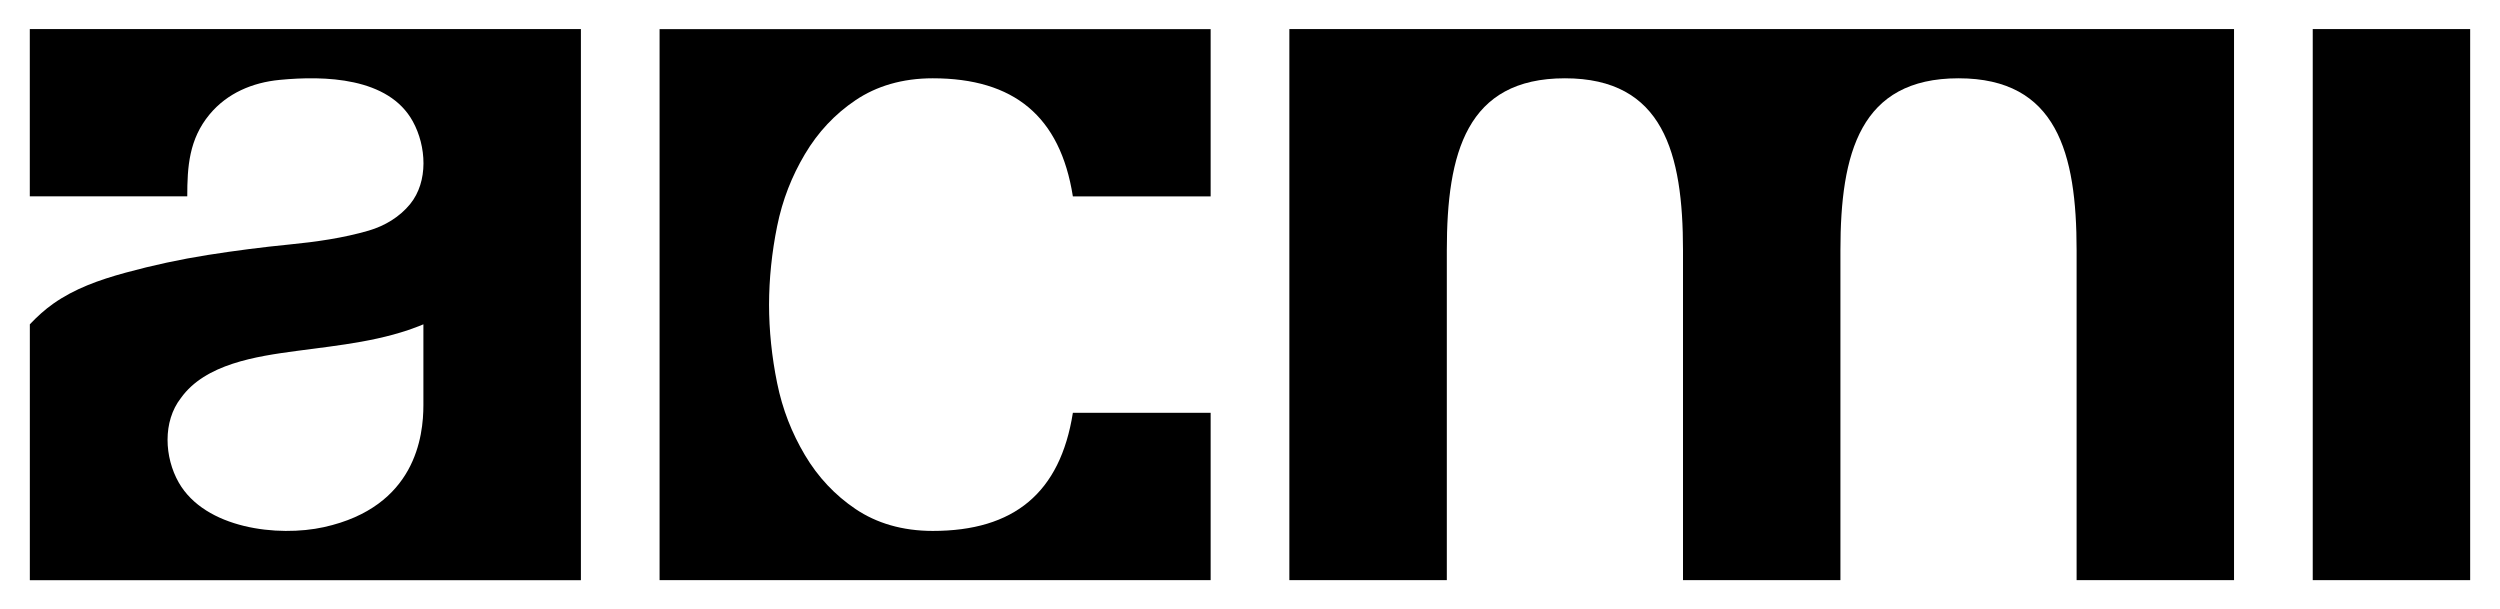 <?xml version="1.0" encoding="utf-8"?>
<!-- Generator: Adobe Illustrator 23.1.1, SVG Export Plug-In . SVG Version: 6.00 Build 0)  -->
<svg version="1.1" id="Layer_1" xmlns="http://www.w3.org/2000/svg" xmlns:xlink="http://www.w3.org/1999/xlink" x="0px" y="0px"
	 viewBox="0 0 657.77 160.28" style="enable-background:new 0 0 657.77 160.28;" xml:space="preserve">
<g>
	<g>
		<path d="M7.84,51.66c10.55,0.01,41.43,0,41.43,0c0-7.78,0.47-15.04,5.86-21.55c4.65-5.61,11.33-8.41,18.45-9.09
			c11.79-1.14,28.64-0.73,35.04,10.93c3.57,6.5,4.13,15.79-0.7,21.73c-2.77,3.41-6.68,5.75-10.9,6.99
			c-6.7,1.96-13.94,2.98-20.88,3.66c-7.03,0.69-14.18,1.61-21.44,2.75c-7.26,1.15-14.46,2.7-21.61,4.65
			c-7.15,1.95-13.5,4.25-19.05,8.15c-2.26,1.59-4.27,3.43-6.19,5.45v67.32h144.99V7.65H7.84V51.66z M111.4,106.58
			c0,8.1-2,26.76-26.17,32.11c-12.1,2.67-31.26,0.41-38.2-11.73c-3.77-6.61-4.27-16.04,0.57-22.24
			c6.41-8.97,19.77-10.96,30.45-12.39c11.39-1.52,22.94-2.63,33.35-7V106.58z"/>
	</g>
	<g>
		<rect x="608.5" y="7.65" width="41.42" height="144.99"/>
	</g>
	<g>
		<path d="M339.24,152.64h41.43l0-86.8c0-25.57,5.18-45.24,31.07-45.24c25.89,0,31.07,19.68,31.07,45.24l0,86.8h41.42l0-86.8
			c0-25.57,5.18-45.24,31.07-45.24c25.89,0,31.07,19.68,31.07,45.24l0,86.8h41.42l0-144.99H339.24V152.64z"/>
	</g>
	<g>
		<path d="M211.77,40.57c3.44-5.8,7.89-10.55,13.35-14.22c5.46-3.67,12.23-5.75,20.3-5.75c21.34,0.01,33.53,9.98,36.86,31.07h36.25
			l0-44.01H173.54V80.1v0.08v72.46h144.99l0-44.02h-36.25c-3.33,21.08-15.52,31.07-36.86,31.07c-8.07,0-14.84-2.08-20.3-5.75
			c-5.46-3.68-9.91-8.42-13.35-14.22c-3.44-5.81-5.88-11.95-7.3-18.94c-1.41-6.91-2.12-13.85-2.13-20.63
			c0.02-6.78,0.73-13.73,2.13-20.63C205.89,52.52,208.33,46.37,211.77,40.57z"/>
	</g>
</g>
</svg>
